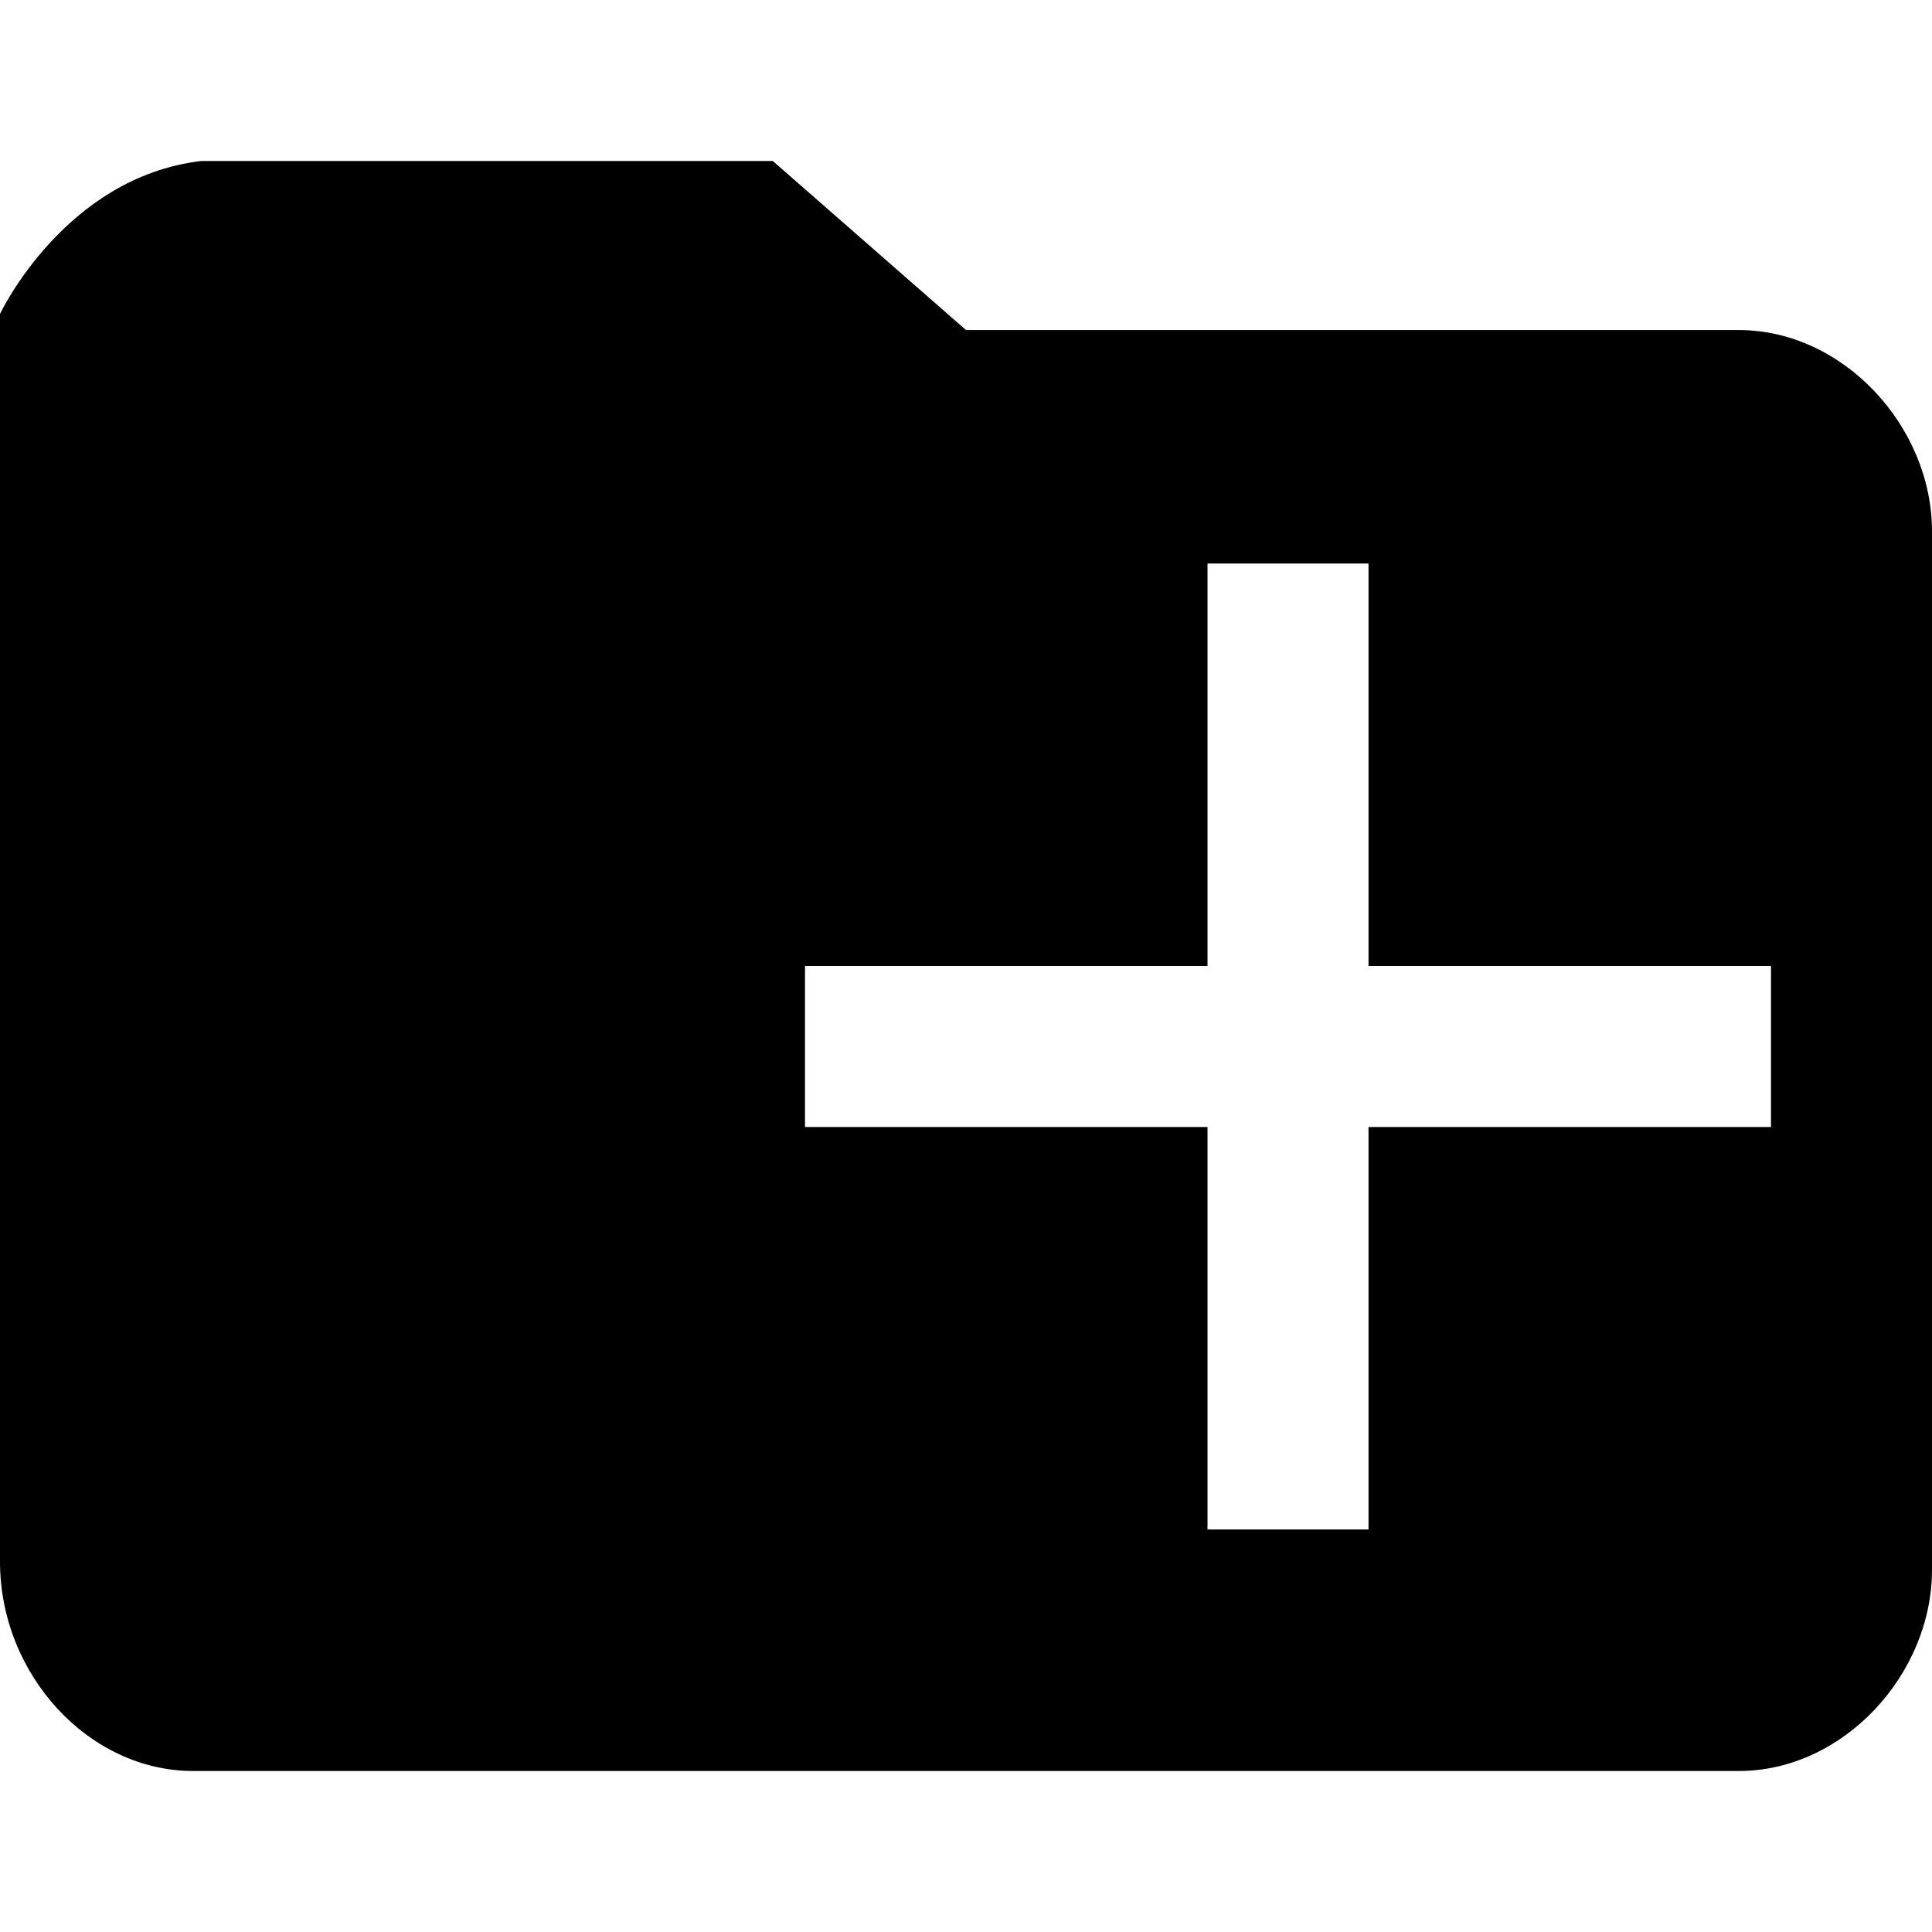 <?xml version="1.0" encoding="utf-8"?>
<!-- Generator: Adobe Illustrator 23.0.6, SVG Export Plug-In . SVG Version: 6.00 Build 0)  -->
<svg version="1.1" id="Слой_1" xmlns="http://www.w3.org/2000/svg" xmlns:xlink="http://www.w3.org/1999/xlink" x="0px" y="0px"
	 viewBox="0 0 24 24" style="enable-background:new 0 0 24 24;" xml:space="preserve">
<style type="text/css">
	.st0{fill:#FFFFFF;fill-opacity:0;}
</style>
<title>add_folder</title>
<rect class="st0" width="24" height="24"/>
<path d="M21.6,4.1H12L9.6,2H2.5C0.8,2.2,0,3.9,0,3.9v15.5C0,20.8,1.1,22,2.4,22h19.2c1.3,0,2.4-1.2,2.4-2.5V6.6
	C24,5.3,22.9,4.1,21.6,4.1z M22,14h-0.5H17v5h-2v-5h-5v-2h5V7h2v5h5V14z"/>
</svg>
